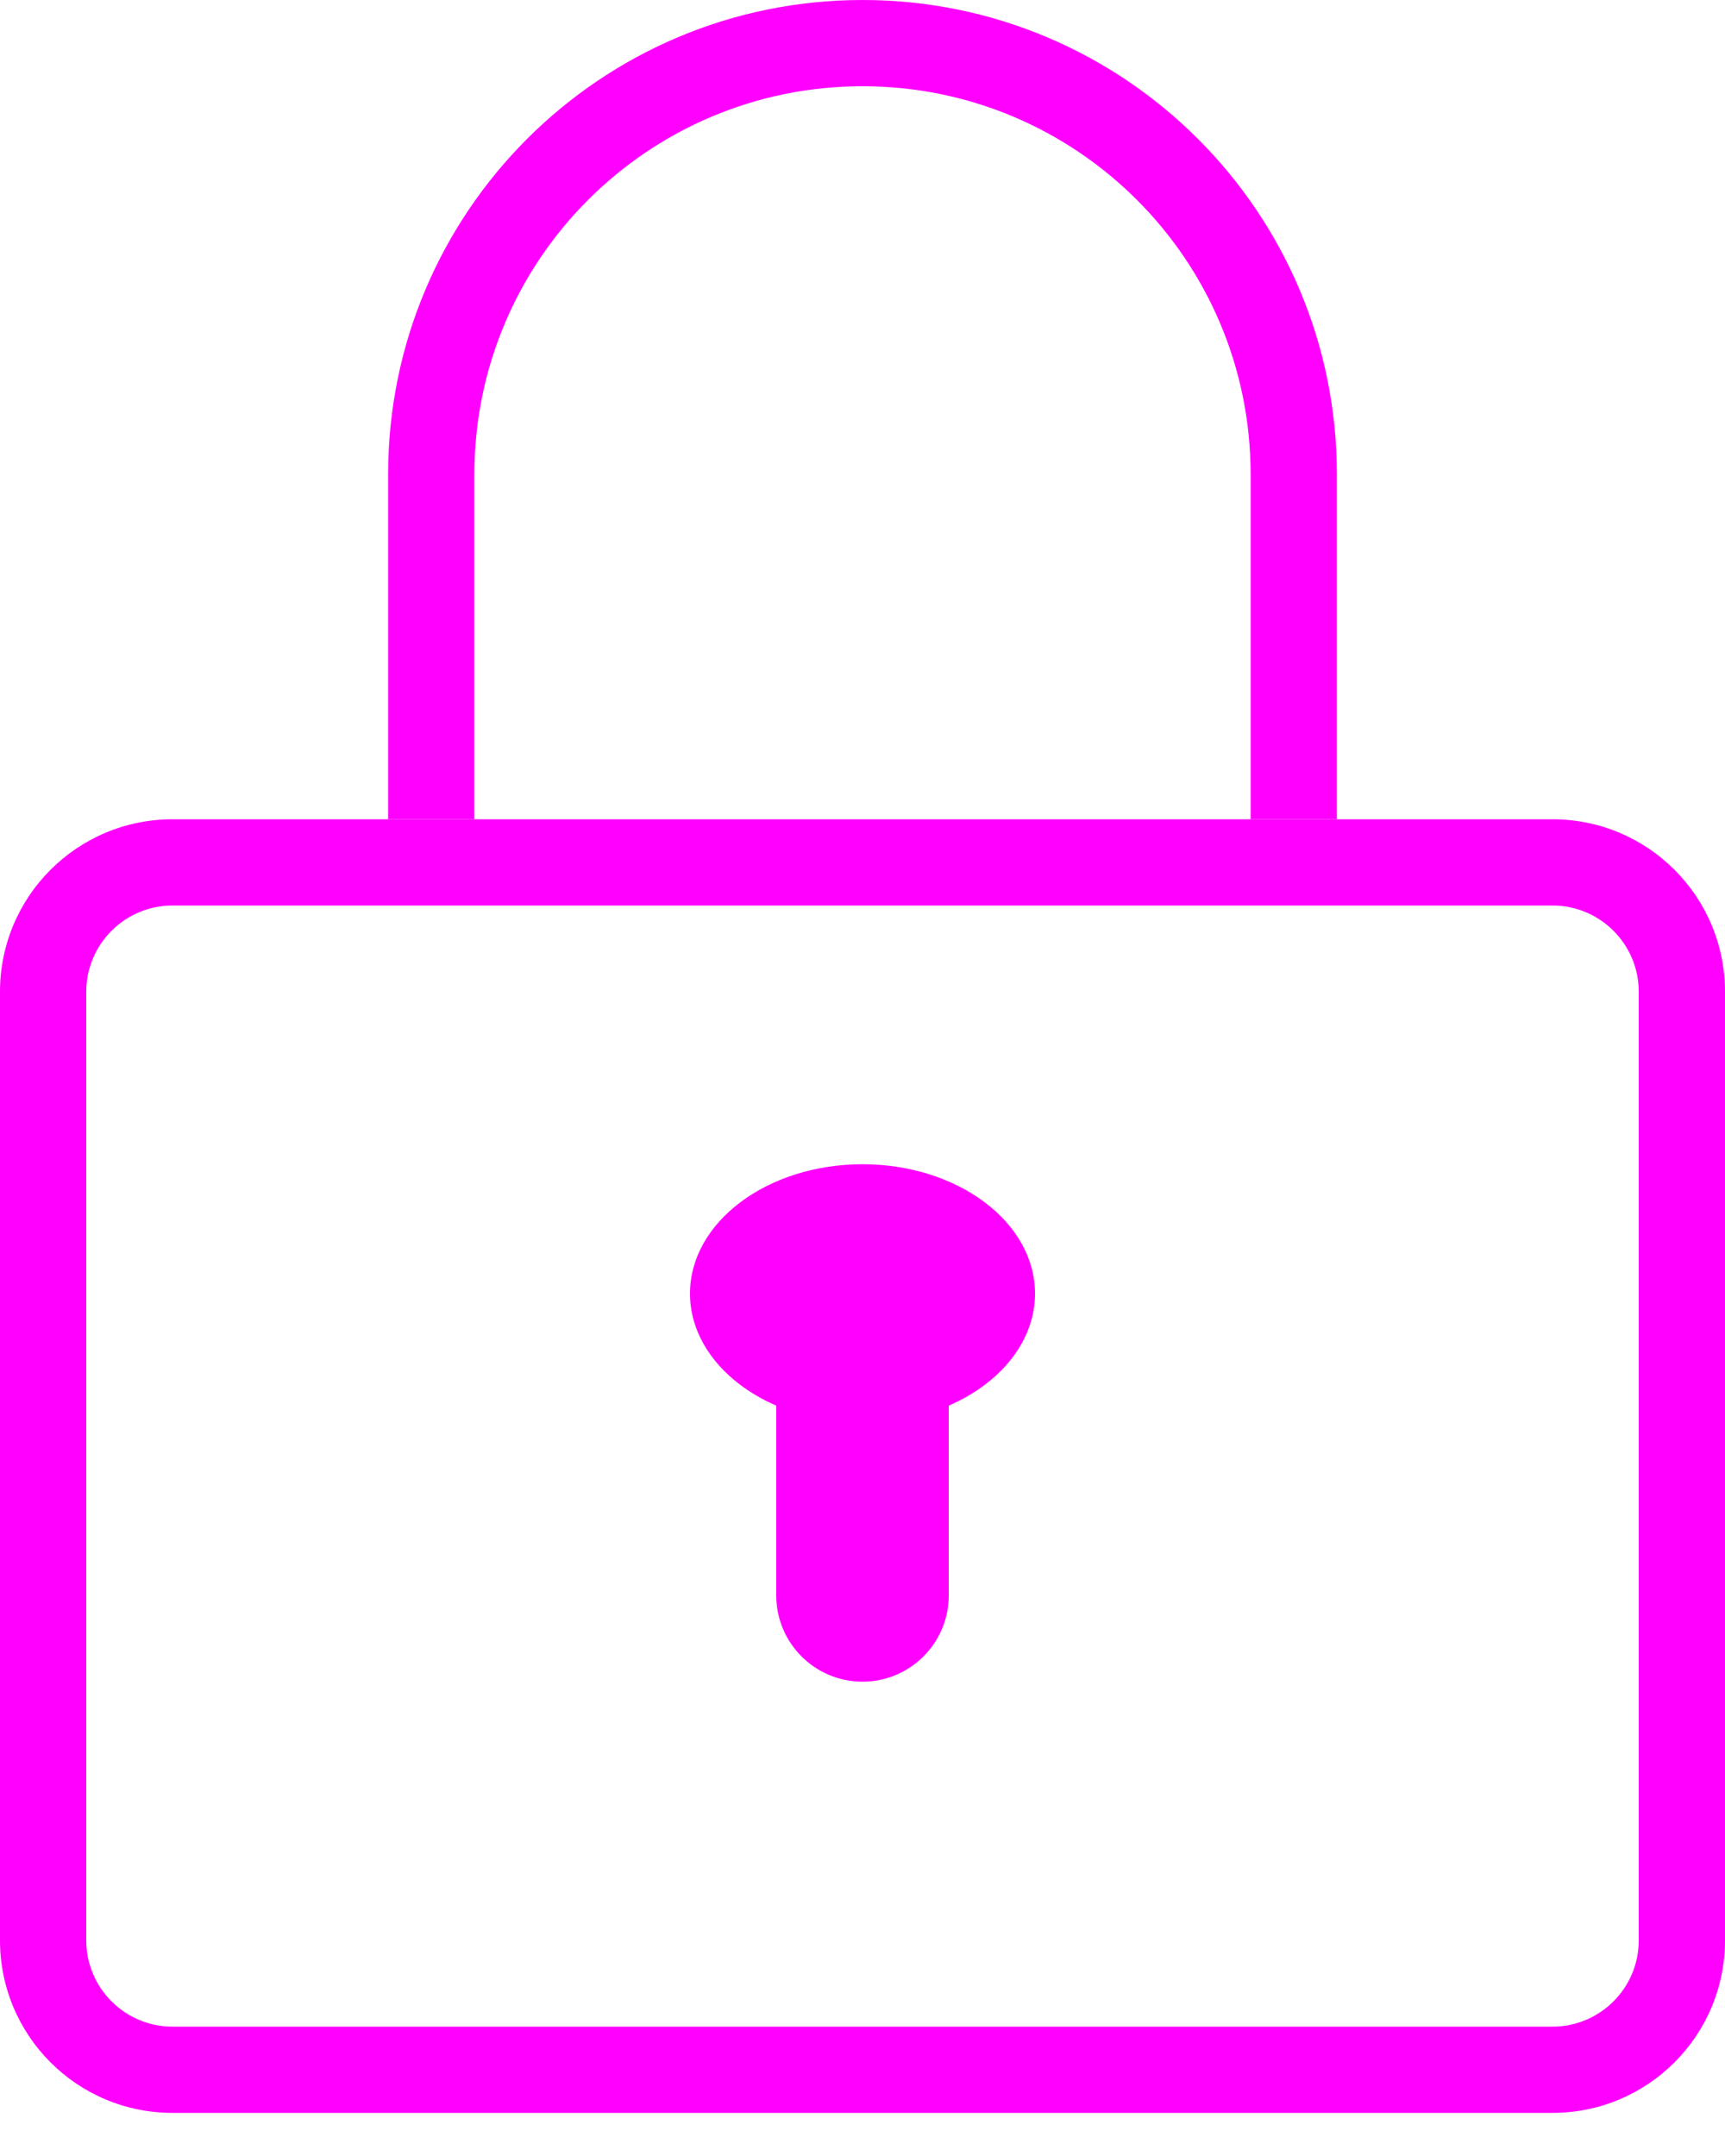 <svg width="20" height="25" viewBox="0 0 20 25" fill="none" xmlns="http://www.w3.org/2000/svg">
<path fill-rule="evenodd" clip-rule="evenodd" d="M18 10.5H2C1.448 10.5 1 10.948 1 11.5V22.5C1 23.052 1.448 23.5 2 23.5H18C18.552 23.5 19 23.052 19 22.5V11.5C19 10.948 18.552 10.5 18 10.5ZM2 9.5C0.895 9.5 0 10.395 0 11.5V22.5C0 23.605 0.895 24.5 2 24.5H18C19.105 24.5 20 23.605 20 22.5V11.5C20 10.395 19.105 9.5 18 9.5H2Z" fill="#FF00FF"/>
<path d="M9 15.5H11V18.5C11 19.052 10.552 19.5 10 19.5C9.448 19.5 9 19.052 9 18.5V15.5Z" fill="#FF00FF"/>
<path d="M12 15C12 15.828 11.105 16.5 10 16.5C8.895 16.5 8 15.828 8 15C8 14.172 8.895 13.5 10 13.5C11.105 13.5 12 14.172 12 15Z" fill="#FF00FF"/>
<path fill-rule="evenodd" clip-rule="evenodd" d="M10 0C6.962 0 4.5 2.462 4.5 5.5V9.5H5.5V5.5C5.5 3.015 7.515 1 10 1C12.485 1 14.5 3.015 14.5 5.5V9.5H15.5V5.5C15.5 2.462 13.038 0 10 0Z" fill="#FF00FF"/>
</svg>
